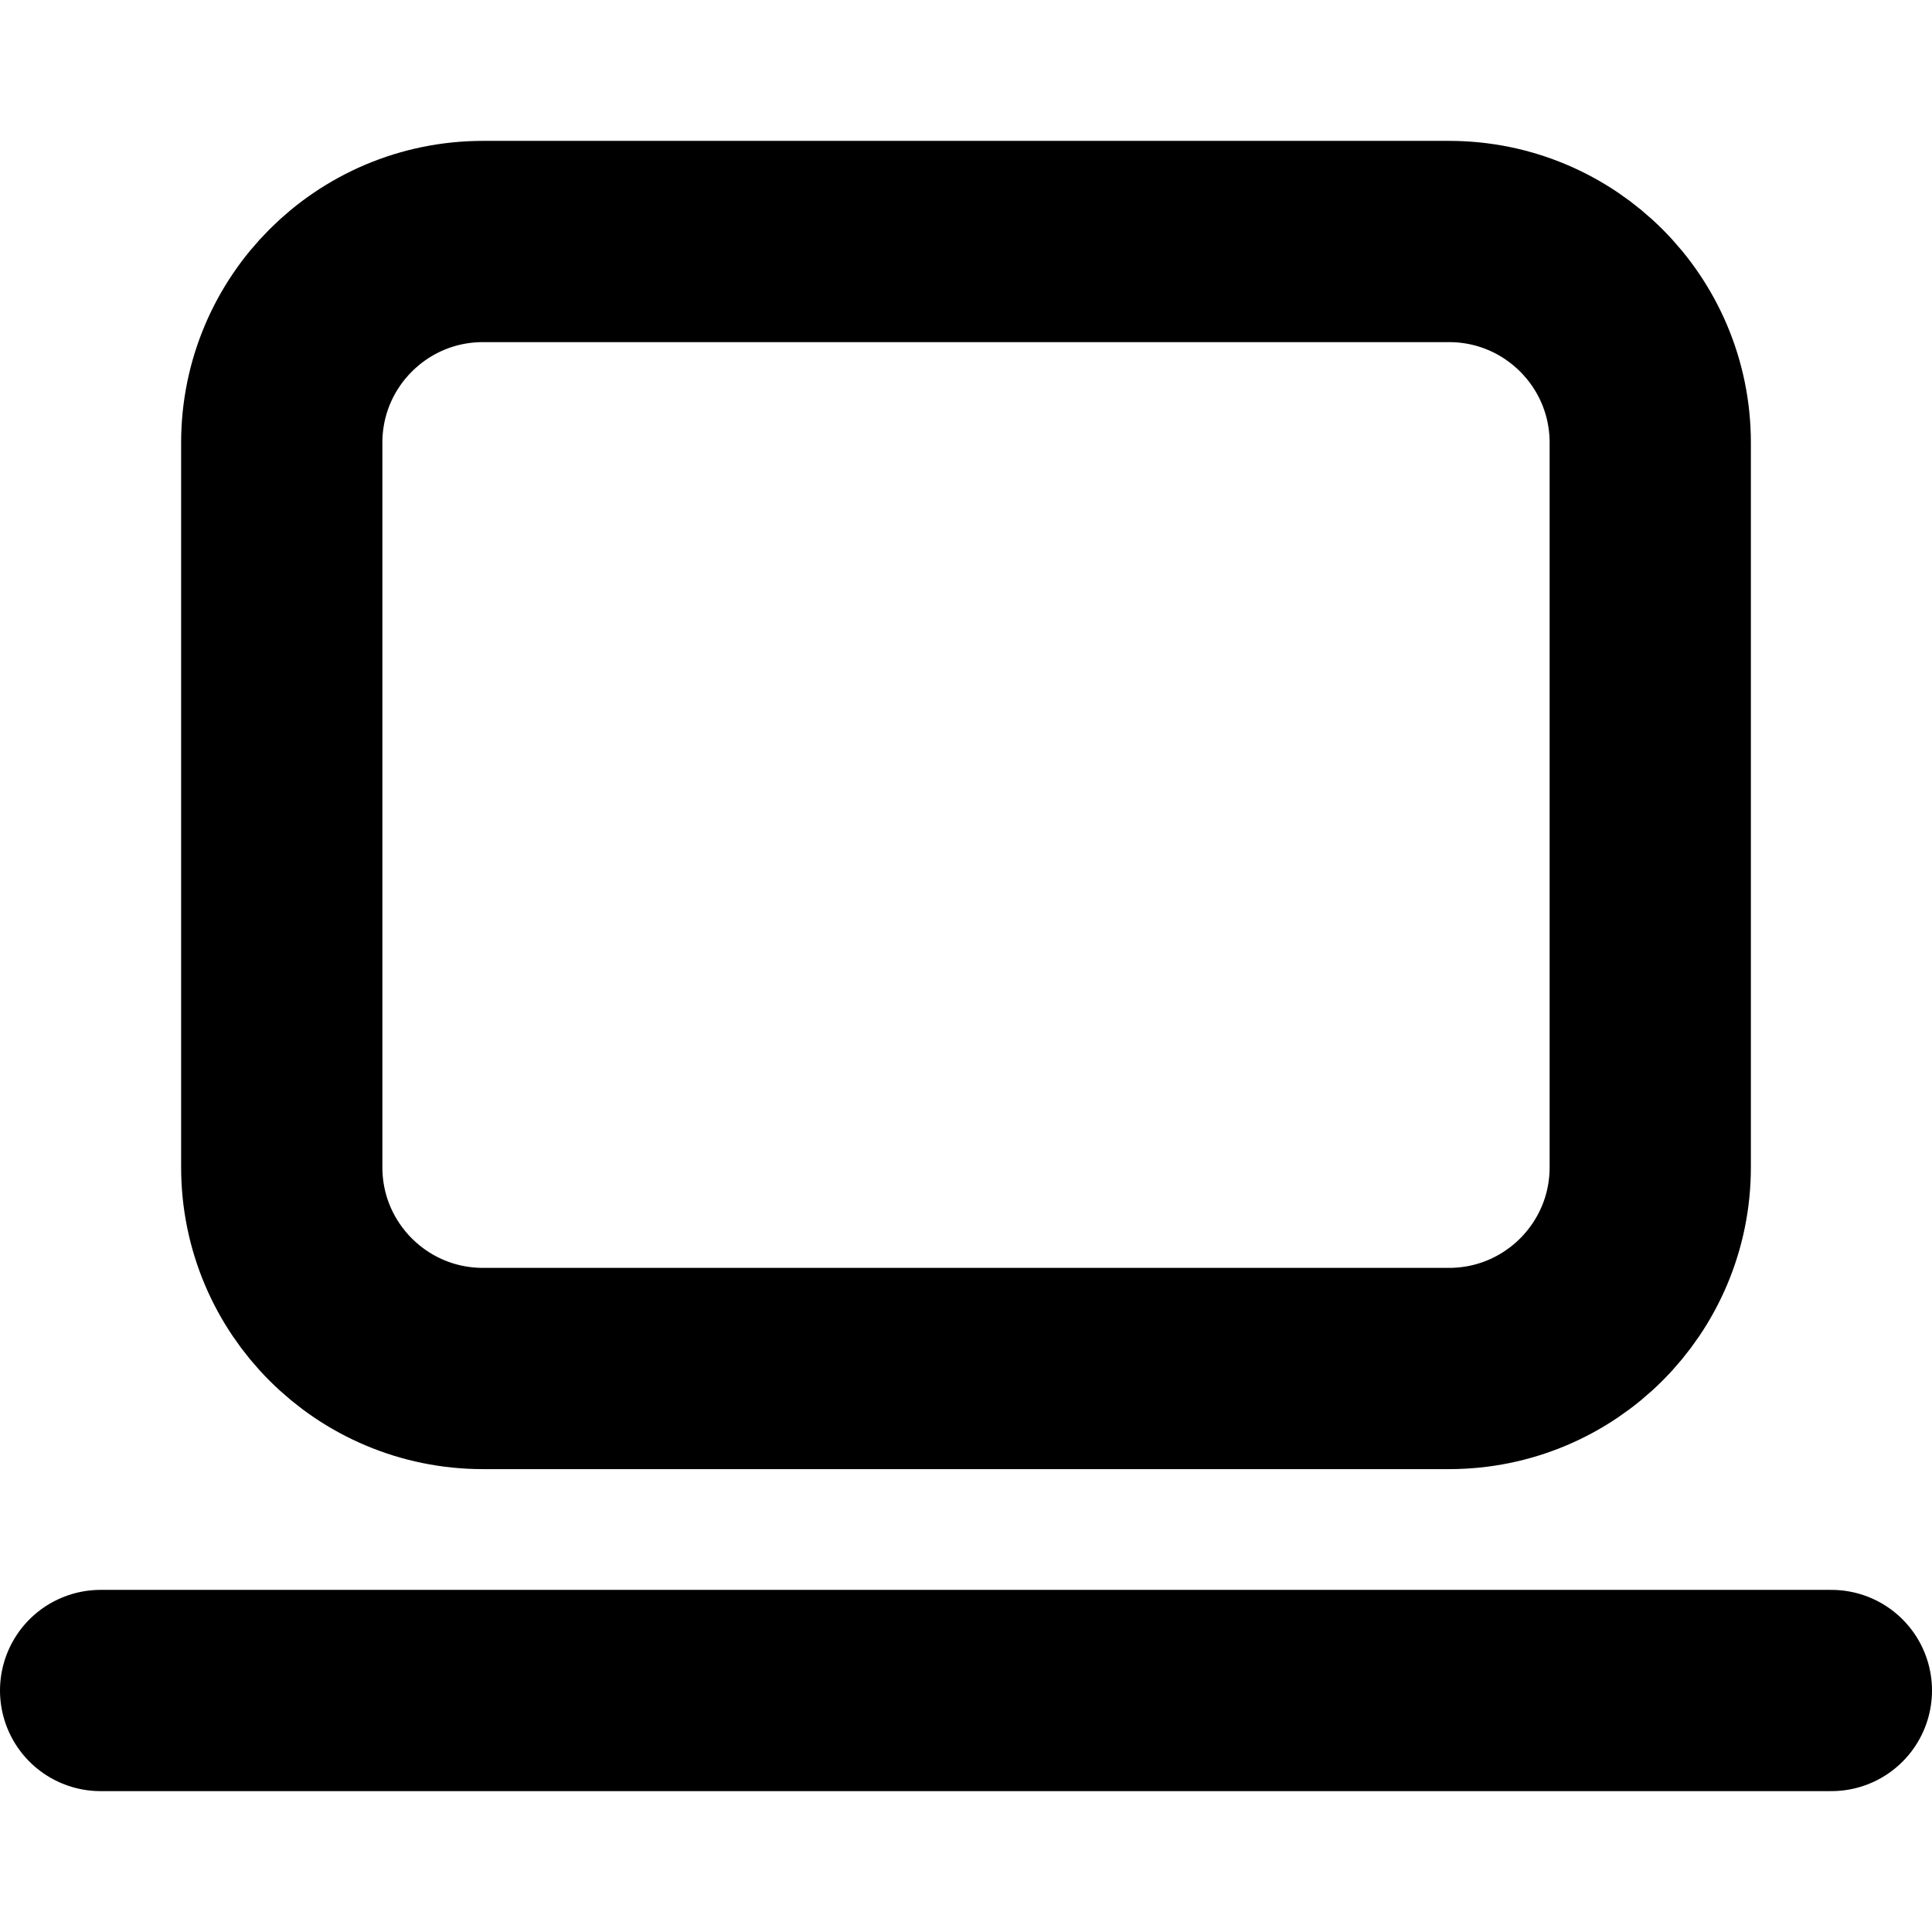 <svg class="w-[96px] h-[96px]" viewBox="0 0 96 96" fill="none" xmlns="http://www.w3.org/2000/svg">
<path d="M5 84H91M24 68H72C77.523 68 82 63.523 82 58V22C82 16.477 77.523 12 72 12H24C18.477 12 14 16.477 14 22V58C14 63.523 18.477 68 24 68Z" fill="transparent" stroke="current" stroke-width="10" stroke-linecap="round" stroke-linejoin="round"/>
</svg>
